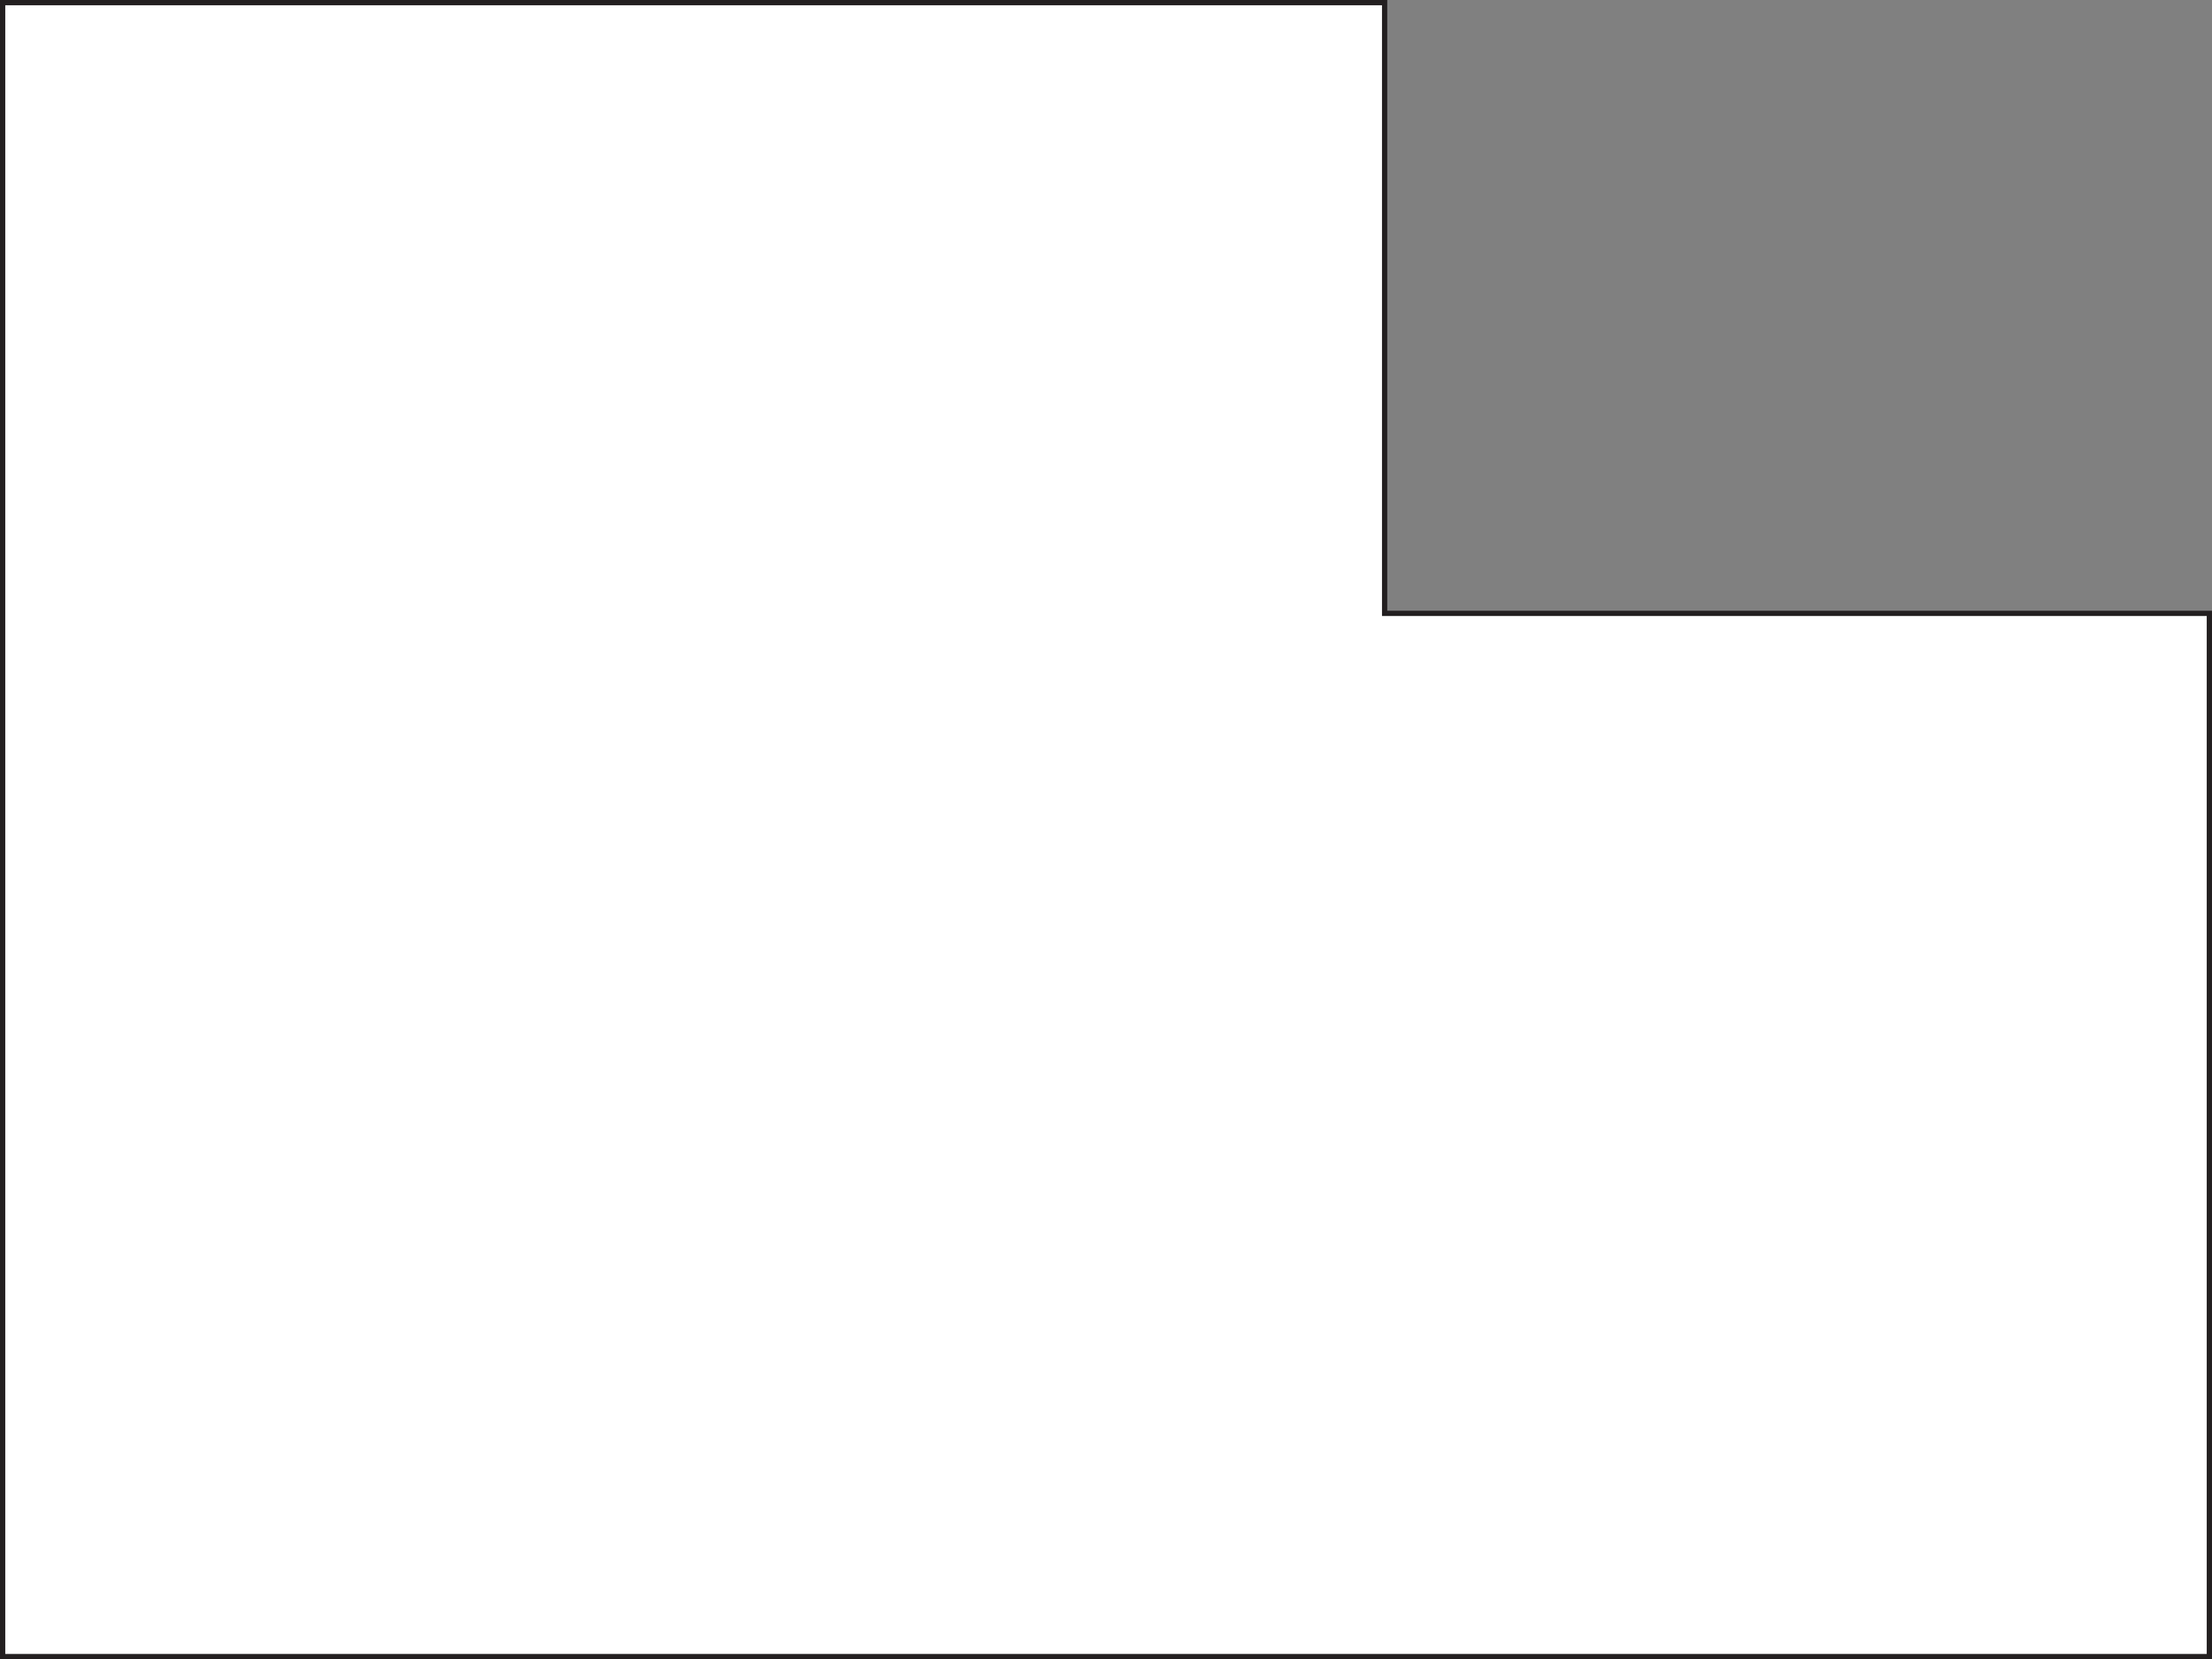 <svg id="Layer_1" data-name="Layer 1" xmlns="http://www.w3.org/2000/svg" viewBox="0 0 420.49 315.41"><rect x="0" y="0" width="420.49" height="315.41" fill="#808080" stroke="none"/><defs><style>.cls-1{fill:#fff;stroke:#231f20;stroke-miterlimit:10;}</style></defs><title>Untitled-1</title><polygon class="cls-1" points="263.21 116.6 263.21 0.5 0.5 0.5 0.5 314.91 419.99 314.91 419.99 116.6 263.21 116.6"/></svg>